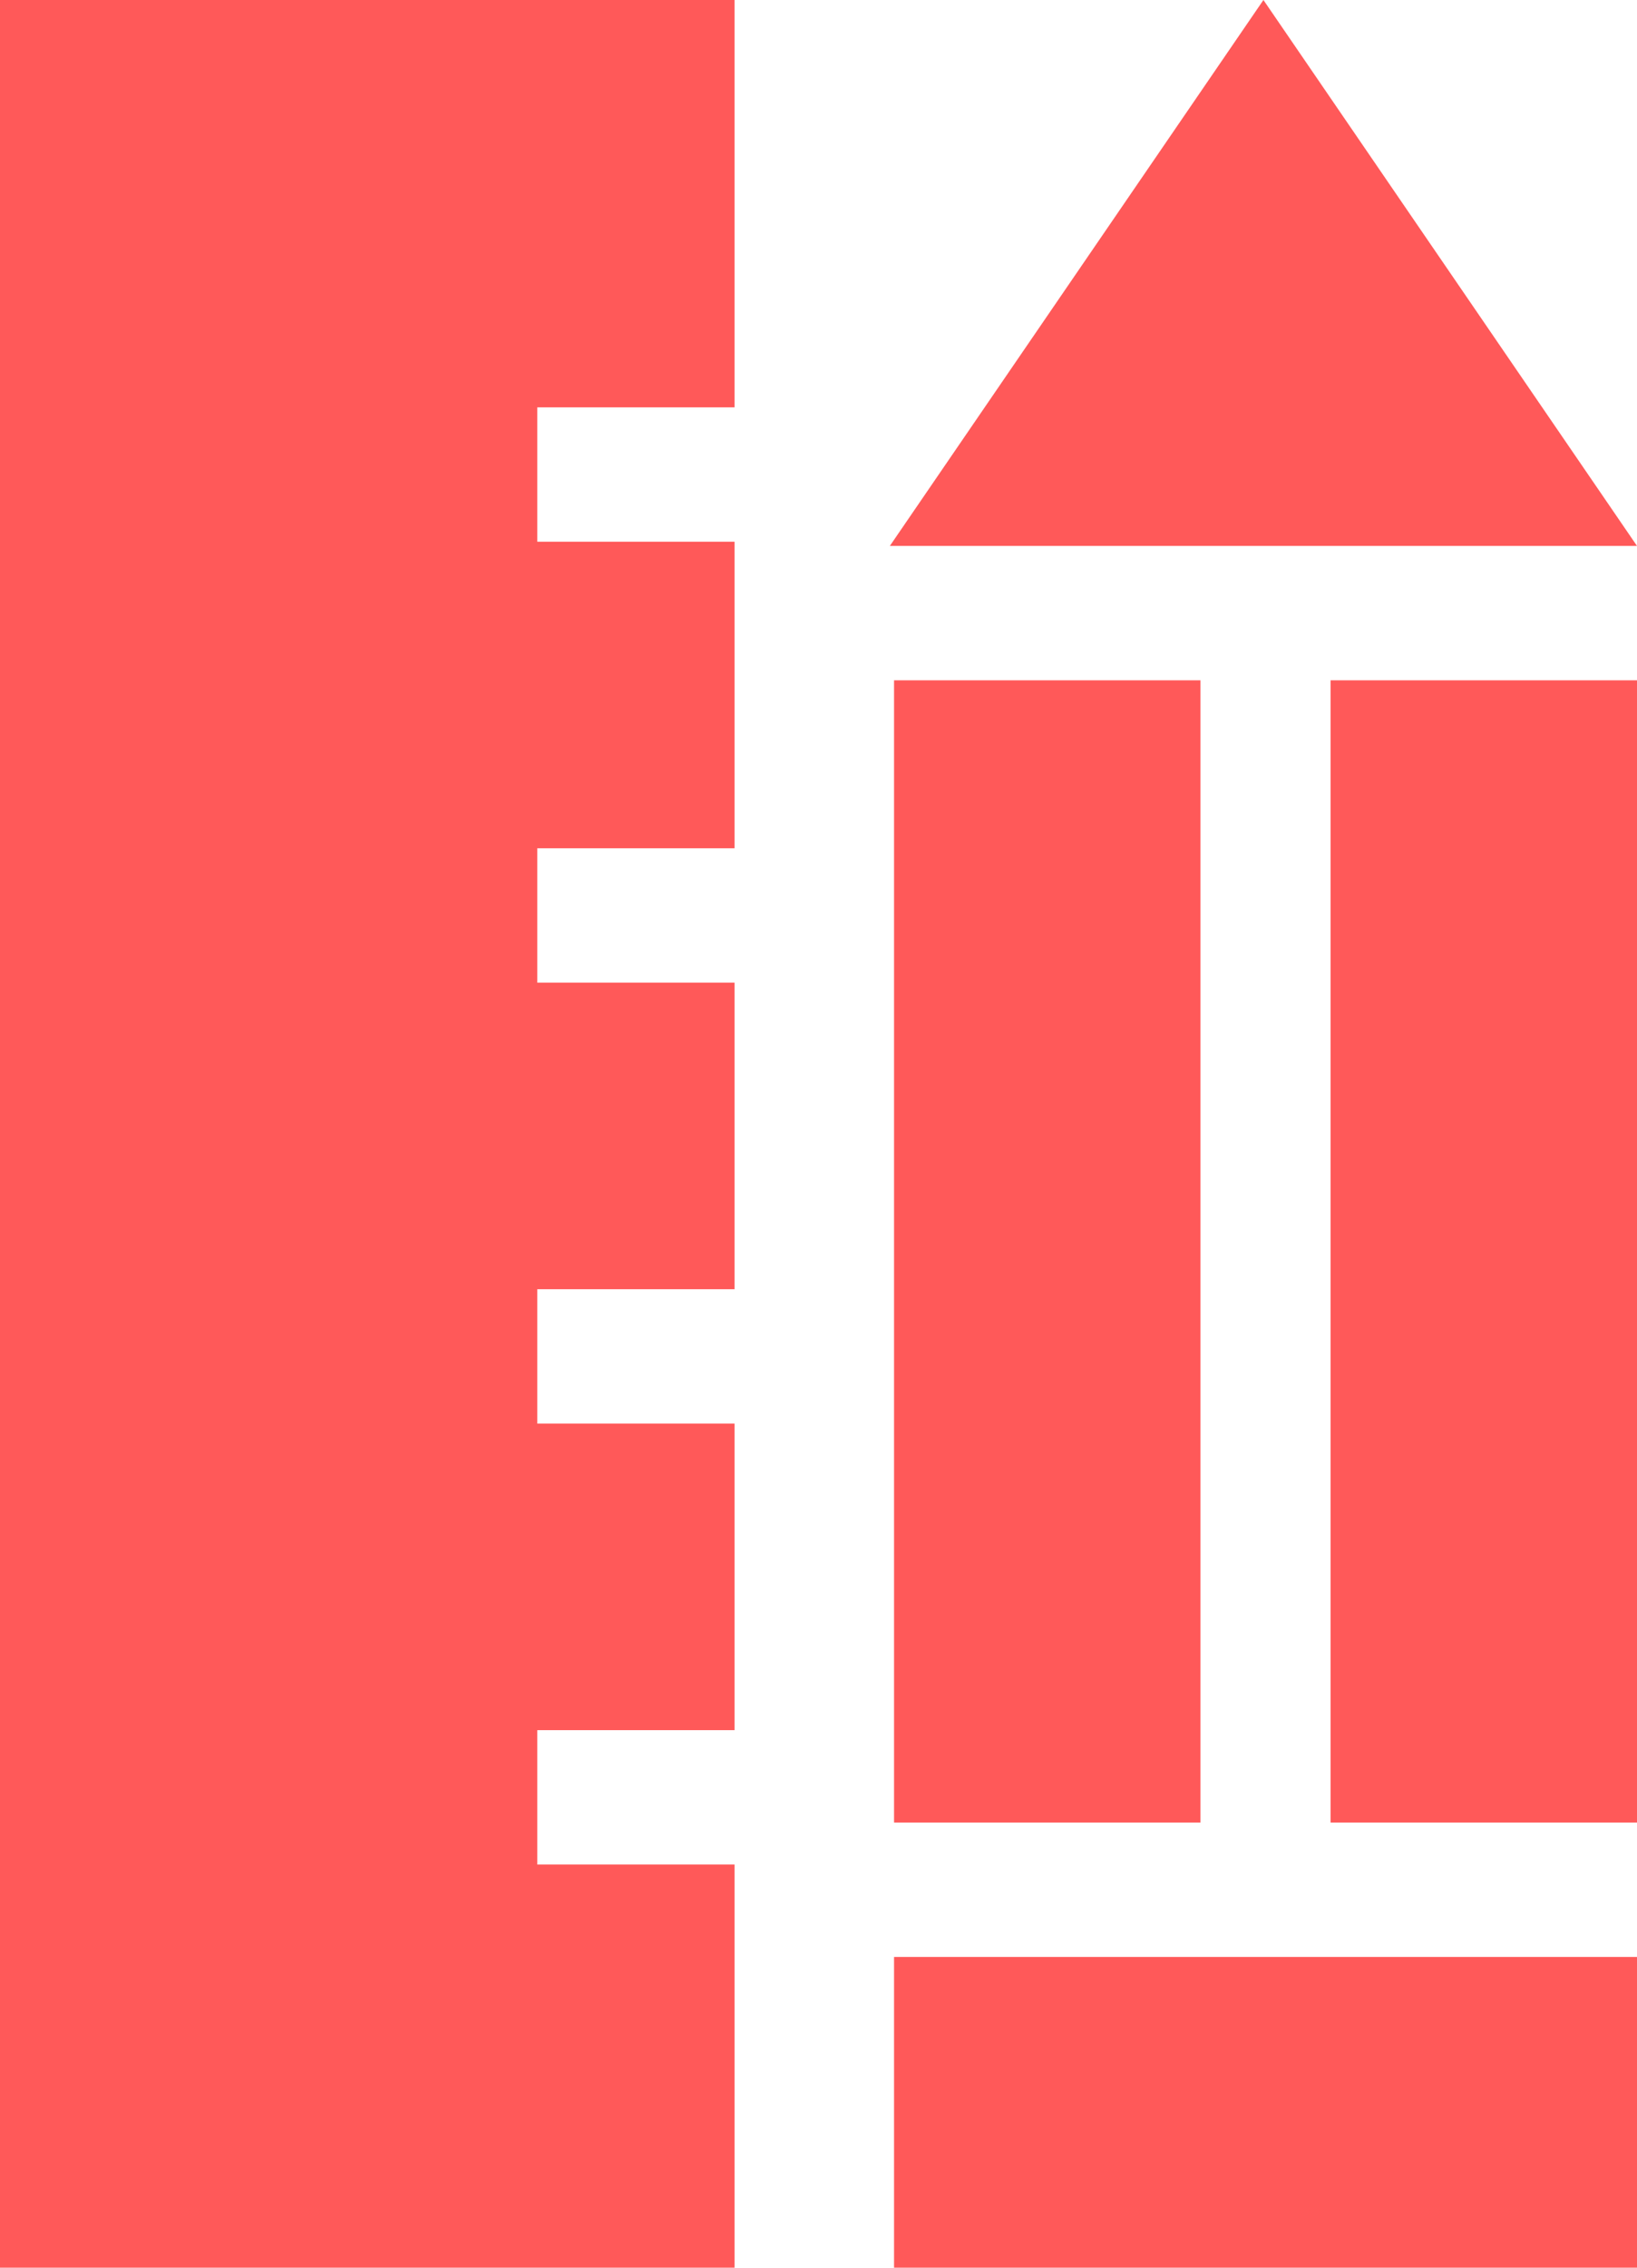 <?xml version="1.0" encoding="utf-8"?>
<!-- Generator: Adobe Illustrator 22.1.0, SVG Export Plug-In . SVG Version: 6.00 Build 0)  -->
<svg version="1.1" id="Layer_1" xmlns="http://www.w3.org/2000/svg" xmlns:xlink="http://www.w3.org/1999/xlink" x="0px" y="0px"
	 viewBox="0 0 39 54" style="enable-background:new 0 0 39 54;" xml:space="preserve">
<style type="text/css">
	.st0{fill-rule:evenodd;clip-rule:evenodd;}
</style>
<path d="M0,0h17.5v9.7h-4.7v3.2h4.7v7.3h-4.7v3.2h4.7v7.3h-4.7v3.2h4.7v7.3h-4.7v3.2h4.7V54H0V0z M31.7,43.4H39V16.2h-7.3V43.4z
	 M28.6,16.2h-7.3v27.2h7.3V16.2z M21.3,54H39v-7.4H21.3V54z M30.1,0l-8.9,13v0H39v0L30.1,0z"  fill="#FF5959" />
</svg>

